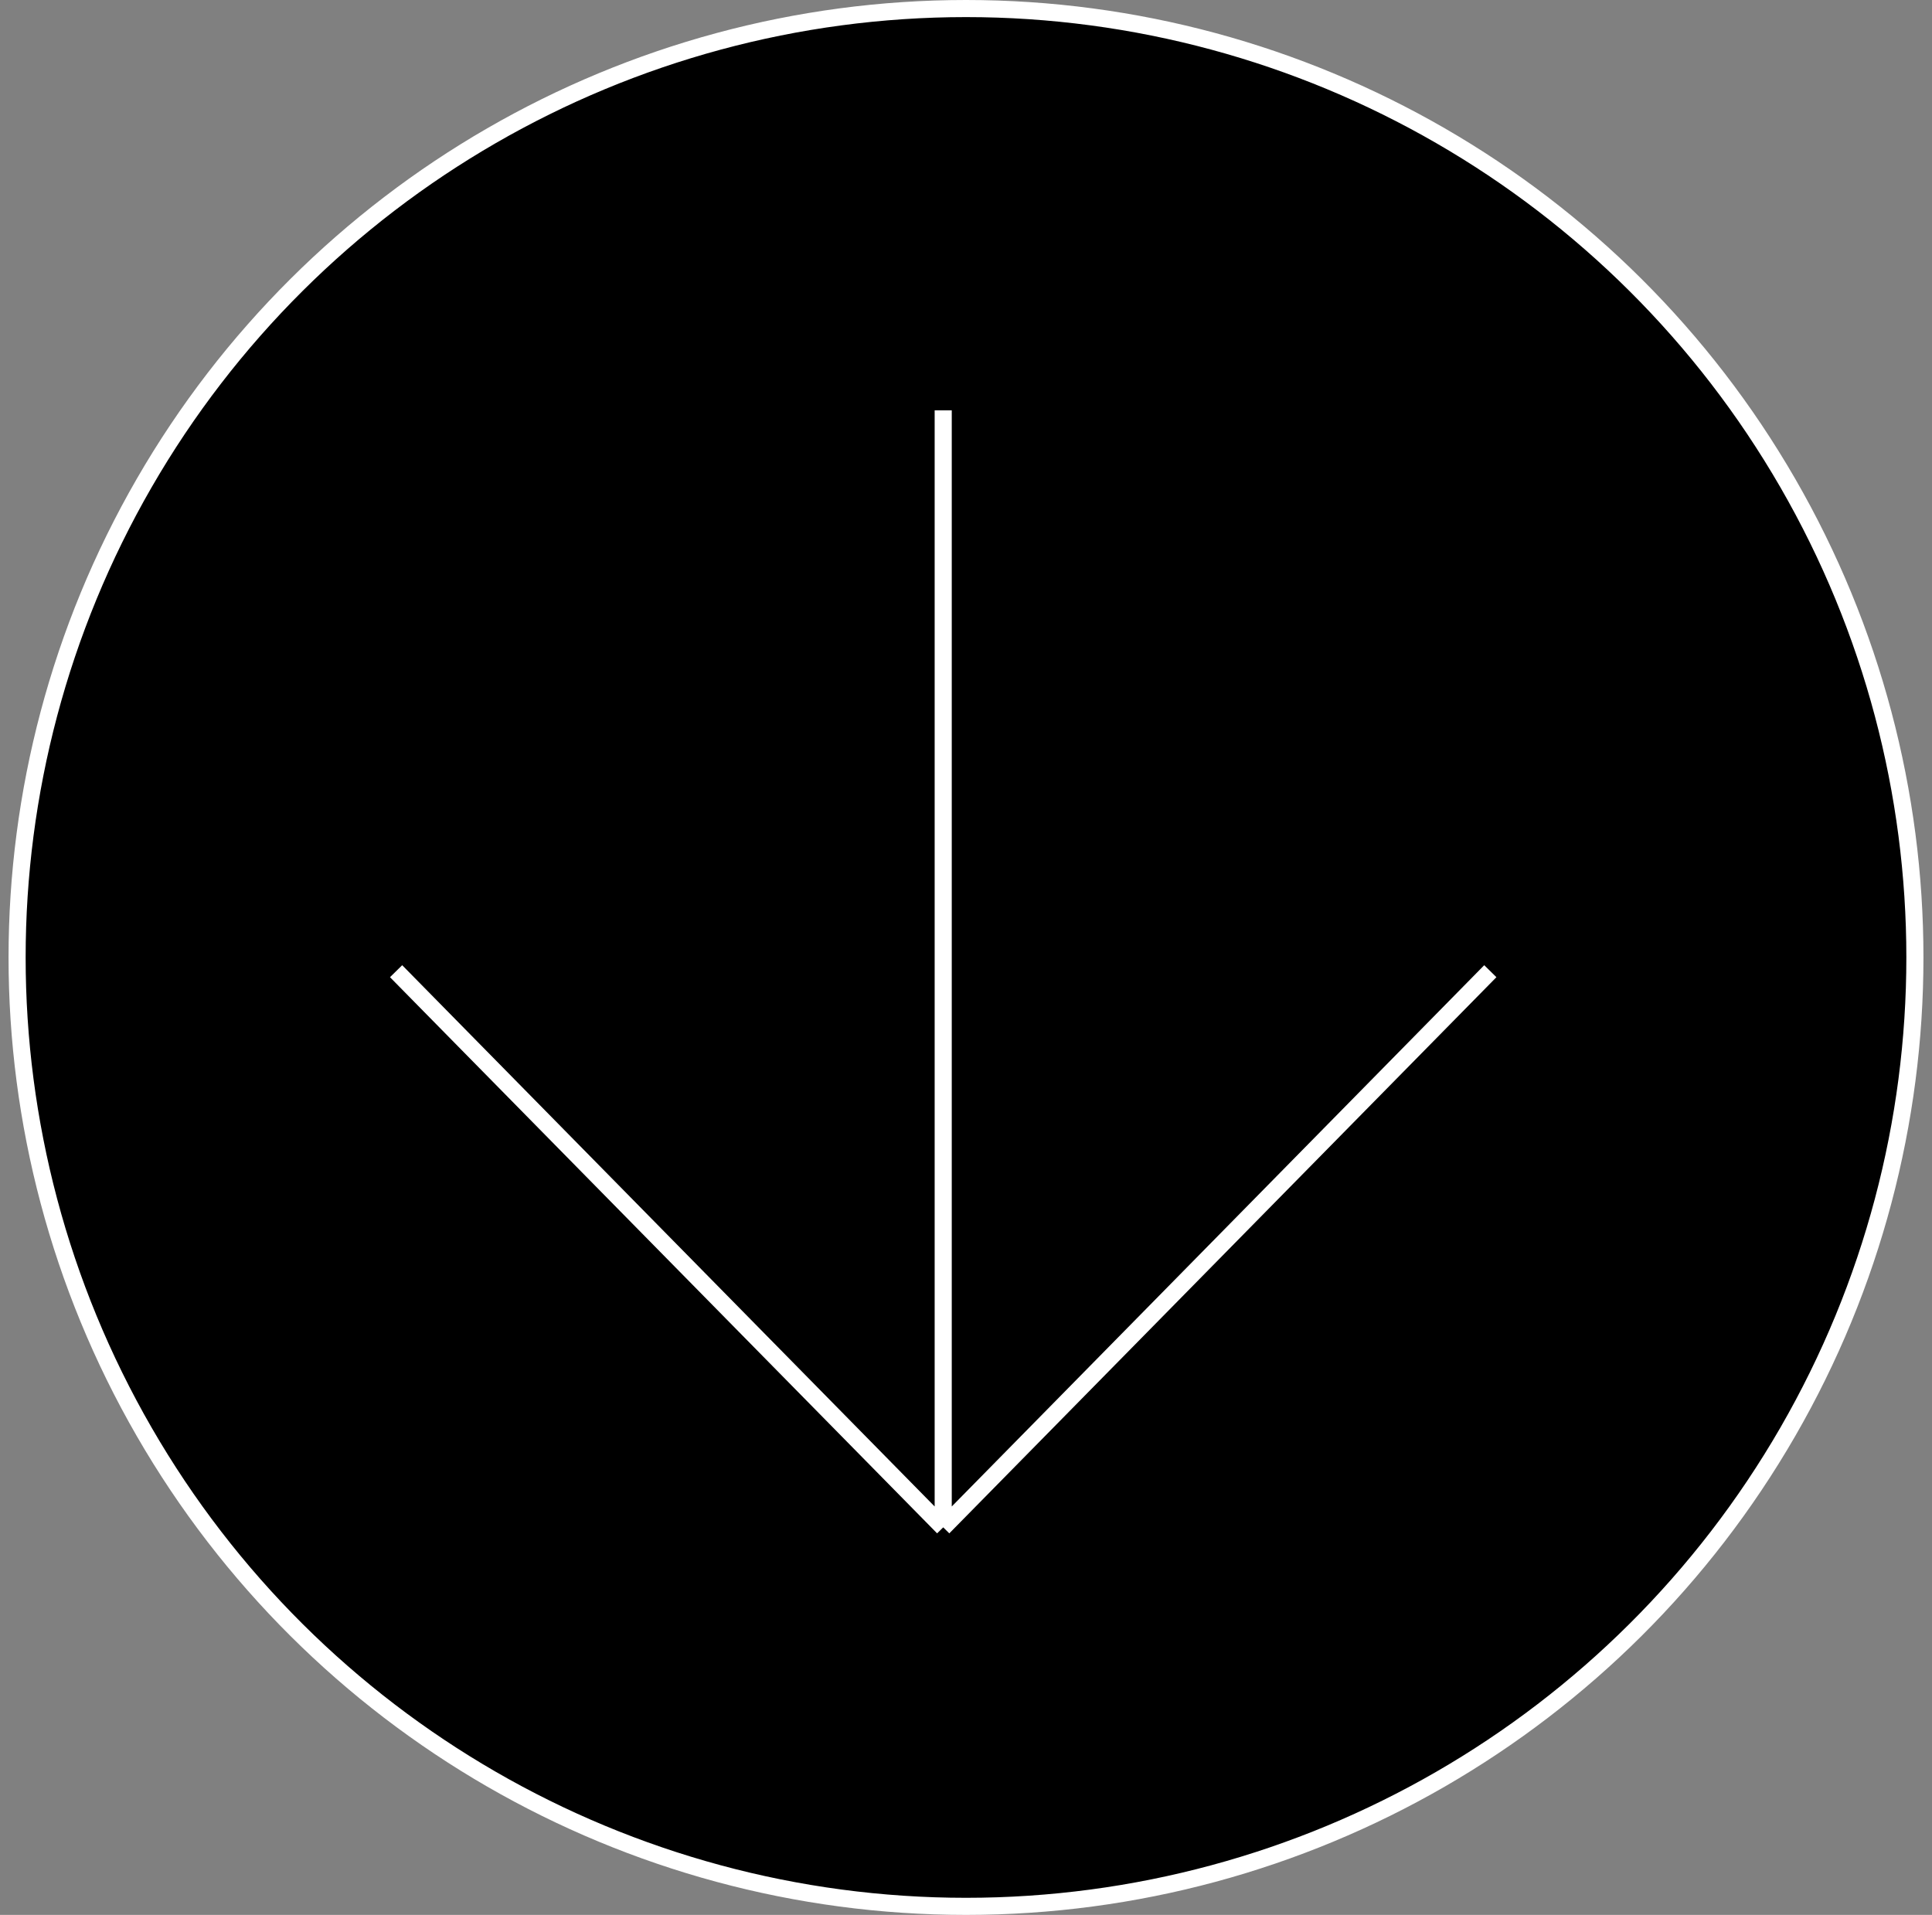 <svg width="113" height="112" viewBox="0 0 113 112" fill="none" xmlns="http://www.w3.org/2000/svg">
<rect x="0" y="0" width="113" height="112" fill="#808080" stroke="none"/>
<circle cx="56.5" cy="56" r="55.5" transform="rotate(90 56.5 56)" fill="black" stroke="white"/>
<path d="M55.167 89.333L87.167 56.804M55.167 89.333L23.167 56.804M55.167 89.333L55.167 24" stroke="white"/>
</svg>
